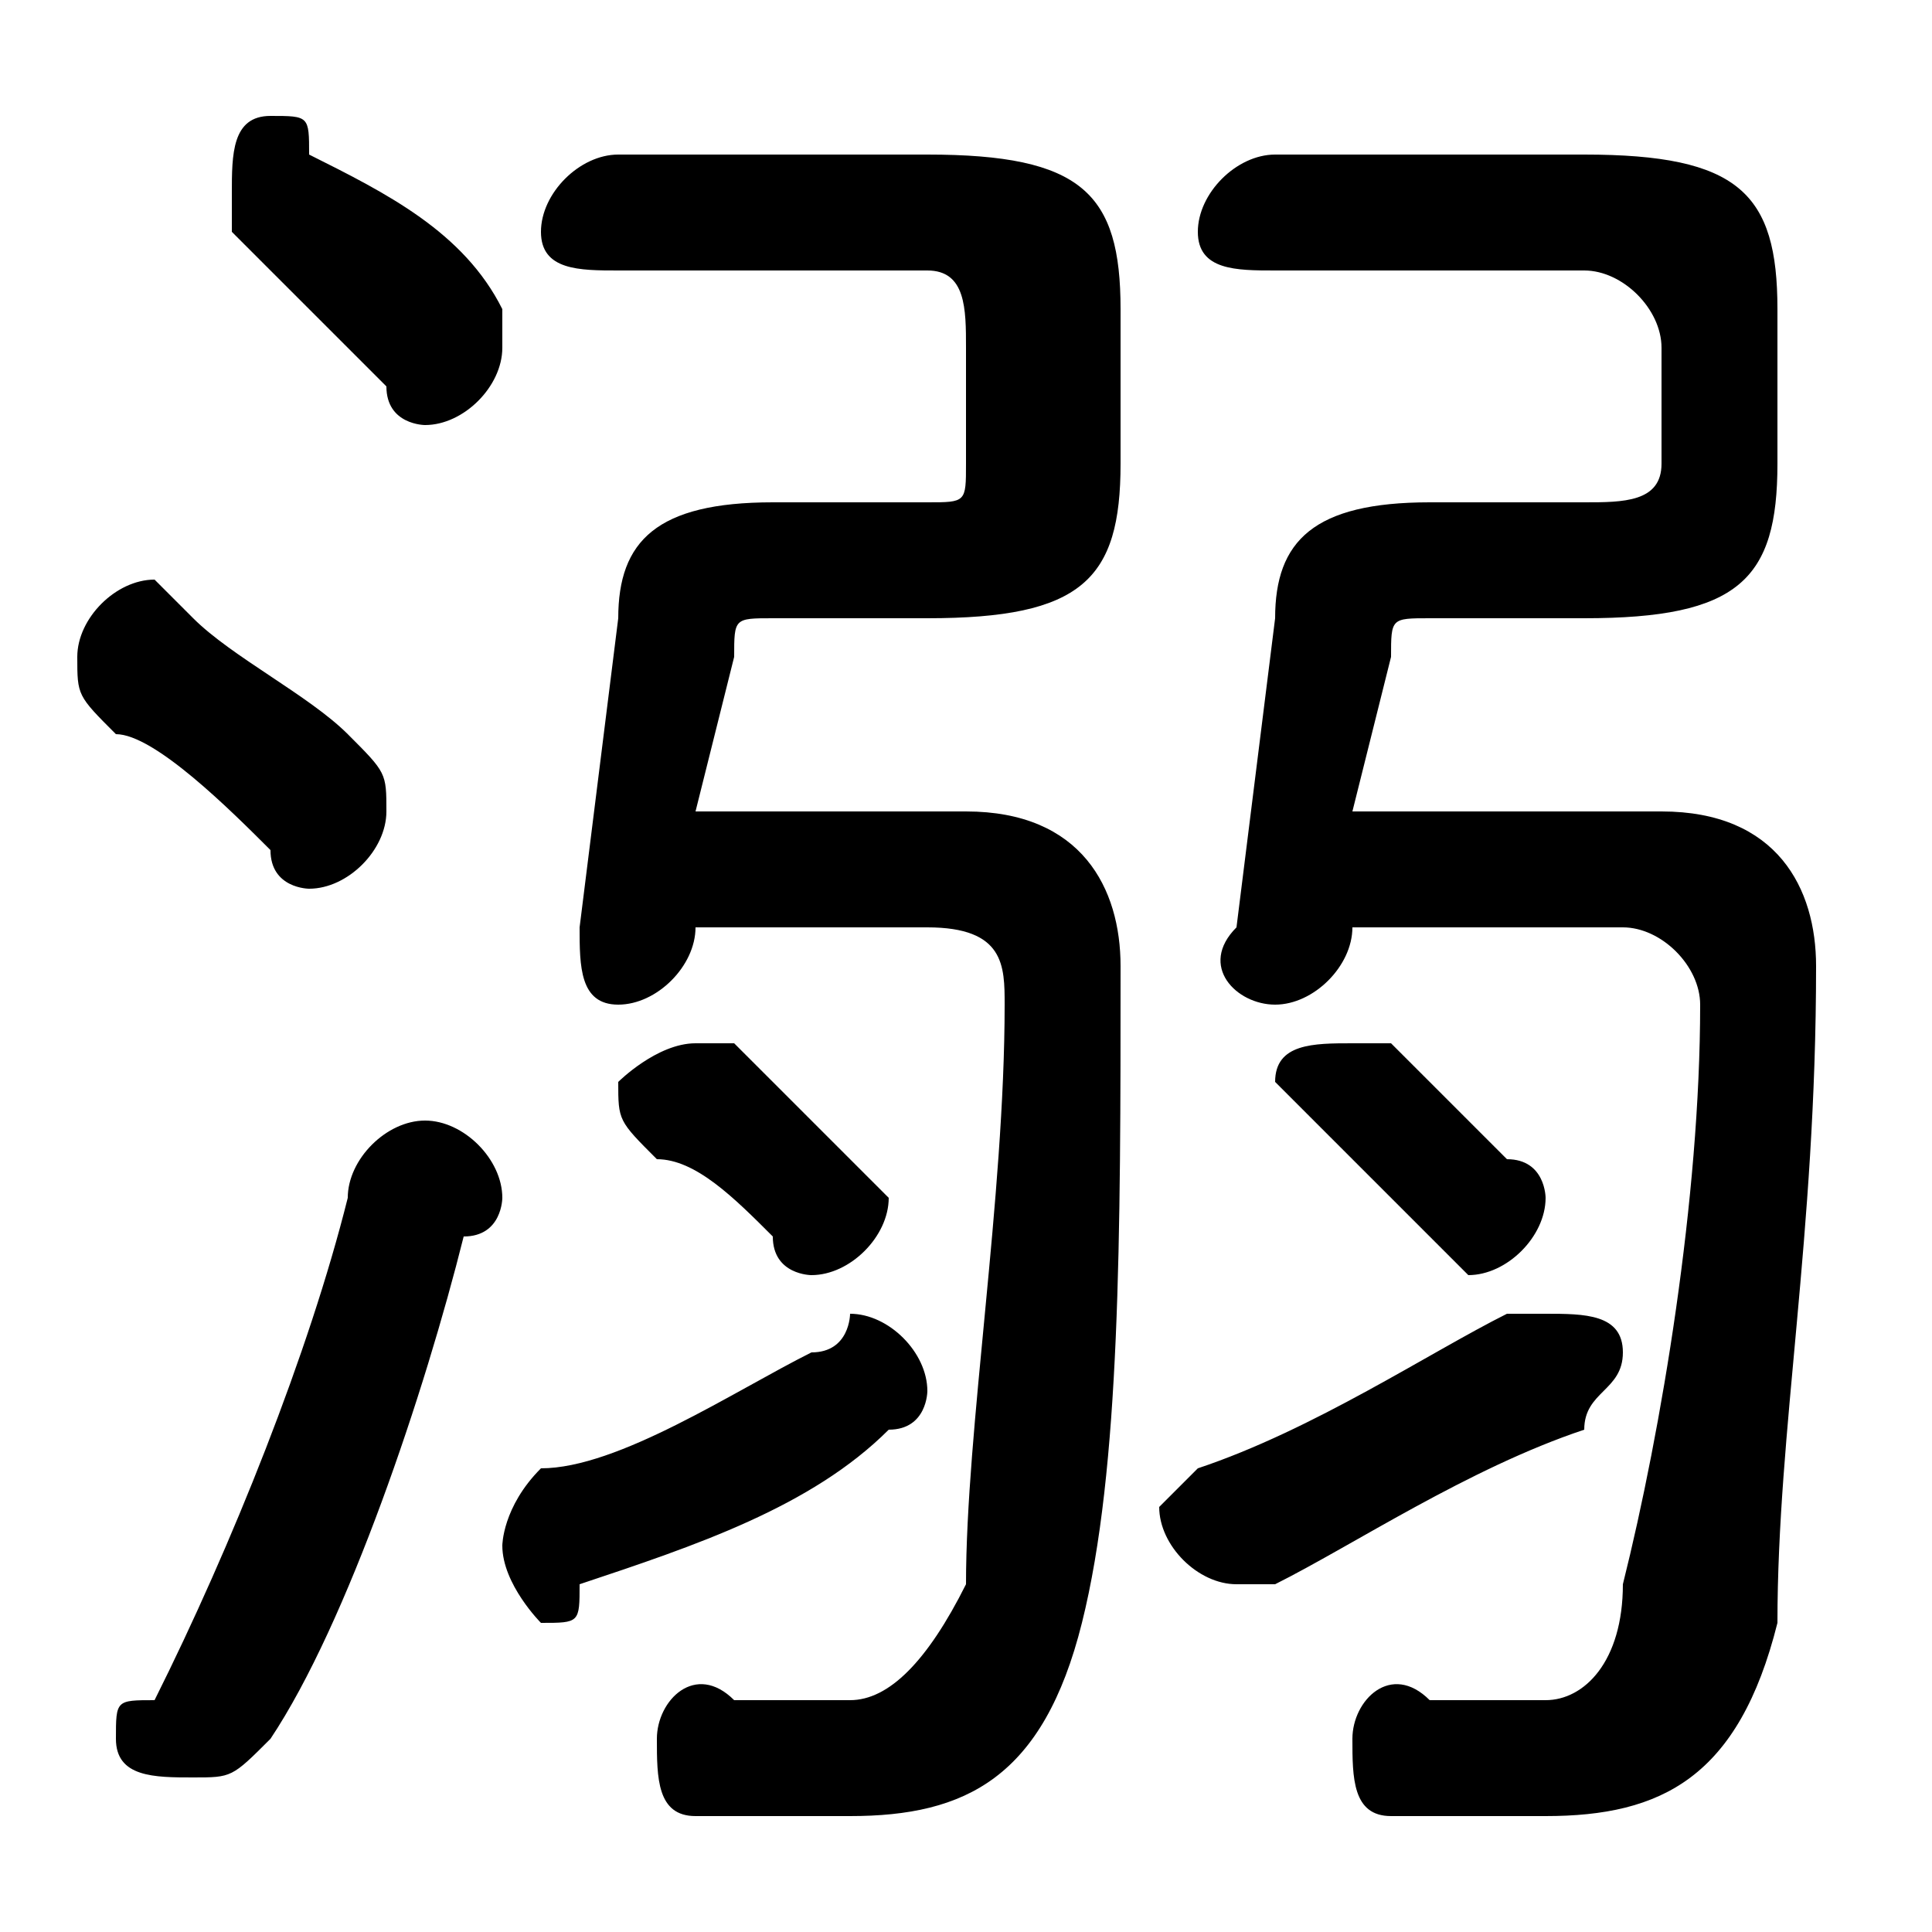 <svg xmlns="http://www.w3.org/2000/svg" viewBox="0 -44.0 50.0 50.0">
    <rect x="0" y="-44.0" width="50.0" height="50.0" fill="#808080" stroke="none"/>
    <g transform="scale(1, -1)">
        <!-- ボディの枠 -->
        <rect x="0" y="-6.0" width="50.0" height="50.0"
            stroke="white" fill="white"/>
        <!-- グリフ座標系の原点 -->
        <circle cx="0" cy="0" r="5" fill="white"/>
        <!-- グリフのアウトライン -->
        <g style="fill:black;stroke:#000000;stroke-width:0;stroke-linecap:round;stroke-linejoin:round;">
        <path d="M 35.0 20.0 L 42.0 20.0 C 43.0 20.0 44.0 19.0 44.0 18.0 C 44.0 13.0 43.0 7.0 42.0 3.0 C 42.0 1.0 41.0 0.0 40.0 0.0 C 39.0 0.0 38.0 0.0 37.0 0.0 C 36.0 1.0 35.0 -0.0 35.0 -1.0 C 35.0 -2.0 35.0 -3.0 36.0 -3.0 C 37.0 -3.0 39.0 -3.0 40.0 -3.0 C 43.0 -3.0 45.0 -2.0 46.0 2.0 C 46.0 7.0 47.0 12.0 47.0 19.0 C 47.0 21.0 46.0 23.0 43.0 23.0 L 35.0 23.0 L 36.0 27.0 C 36.0 28.0 36.0 28.0 37.0 28.0 L 41.0 28.0 C 45.0 28.0 46.0 29.0 46.0 32.0 L 46.0 36.0 C 46.0 39.0 45.0 40.0 41.0 40.0 L 33.0 40.0 C 32.0 40.0 31.0 39.0 31.0 38.0 C 31.0 37.0 32.0 37.0 33.0 37.0 L 41.0 37.0 C 42.0 37.0 43.0 36.0 43.0 35.0 L 43.0 32.0 C 43.0 31.0 42.0 31.0 41.0 31.0 L 37.0 31.0 C 34.0 31.0 33.0 30.0 33.0 28.0 L 32.0 20.0 C 31.0 19.0 32.0 18.0 33.0 18.0 C 34.0 18.0 35.0 19.0 35.0 20.0 Z M 18.0 20.0 L 24.0 20.0 C 26.0 20.0 26.0 19.0 26.0 18.0 C 26.0 13.0 25.0 7.0 25.0 3.0 C 24.0 1.0 23.0 0.0 22.0 0.0 C 21.0 0.0 20.0 0.0 19.0 0.0 C 18.0 1.0 17.0 -0.0 17.0 -1.0 C 17.0 -2.0 17.0 -3.0 18.0 -3.0 C 19.0 -3.0 21.0 -3.0 22.0 -3.0 C 25.0 -3.0 27.0 -2.0 28.0 2.0 C 29.0 6.0 29.0 12.0 29.0 19.0 C 29.0 21.0 28.0 23.0 25.0 23.0 L 18.0 23.0 L 19.0 27.0 C 19.0 28.0 19.0 28.0 20.0 28.0 L 24.0 28.0 C 28.0 28.0 29.0 29.0 29.0 32.0 L 29.0 36.0 C 29.0 39.0 28.0 40.0 24.0 40.0 L 16.0 40.0 C 15.0 40.0 14.0 39.0 14.0 38.0 C 14.0 37.0 15.0 37.0 16.0 37.0 L 24.0 37.0 C 25.0 37.0 25.0 36.0 25.0 35.0 L 25.0 32.0 C 25.0 31.0 25.0 31.0 24.0 31.0 L 20.0 31.0 C 17.0 31.0 16.0 30.0 16.0 28.0 L 15.0 20.0 C 15.0 19.0 15.0 18.0 16.0 18.0 C 17.0 18.0 18.0 19.0 18.0 20.0 Z M 19.0 17.0 C 18.0 17.0 18.0 17.0 18.0 17.0 C 17.0 17.0 16.0 16.0 16.0 16.0 C 16.0 15.0 16.0 15.0 17.0 14.0 C 18.0 14.0 19.0 13.0 20.0 12.0 C 20.0 11.0 21.0 11.0 21.0 11.0 C 22.0 11.0 23.0 12.0 23.0 13.0 C 23.0 13.0 22.0 14.0 22.0 14.0 C 21.0 15.0 20.0 16.0 19.0 17.0 Z M 21.0 9.0 C 19.0 8.0 16.0 6.0 14.0 6.0 C 13.0 5.0 13.0 4.0 13.0 4.0 C 13.0 3.0 14.0 2.0 14.0 2.0 C 15.0 2.0 15.0 2.0 15.0 3.0 C 18.0 4.0 21.0 5.0 23.0 7.0 C 24.0 7.0 24.0 8.0 24.0 8.0 C 24.0 9.0 23.0 10.0 22.0 10.0 C 22.0 10.0 22.0 9.0 21.0 9.0 Z M 8.0 40.0 C 8.0 41.0 8.0 41.0 7.0 41.0 C 6.0 41.0 6.0 40.0 6.0 39.0 C 6.0 38.0 6.0 38.0 6.0 38.0 C 7.0 37.0 9.0 35.0 10.0 34.0 C 10.0 33.0 11.0 33.0 11.0 33.0 C 12.0 33.0 13.0 34.0 13.0 35.0 C 13.0 35.0 13.0 36.0 13.0 36.0 C 12.0 38.0 10.0 39.0 8.0 40.0 Z M 9.0 13.0 C 8.0 9.0 6.0 4.0 4.0 0.0 C 3.0 -0.0 3.0 -0.0 3.0 -1.0 C 3.0 -2.0 4.0 -2.0 5.0 -2.0 C 6.0 -2.0 6.0 -2.0 7.0 -1.0 C 9.0 2.0 11.0 8.0 12.0 12.0 C 13.0 12.0 13.0 13.0 13.0 13.0 C 13.0 14.0 12.0 15.0 11.0 15.0 C 10.0 15.0 9.0 14.0 9.0 13.0 Z M 5.0 28.0 C 5.0 28.0 4.0 29.0 4.0 29.0 C 3.0 29.0 2.0 28.0 2.0 27.0 C 2.0 26.0 2.0 26.0 3.0 25.0 C 4.0 25.0 6.0 23.0 7.0 22.0 C 7.0 21.0 8.0 21.0 8.0 21.0 C 9.0 21.0 10.0 22.0 10.0 23.0 C 10.0 24.0 10.0 24.0 9.0 25.0 C 8.0 26.0 6.0 27.0 5.0 28.0 Z M 36.0 17.0 C 36.0 17.0 35.0 17.0 35.0 17.0 C 34.0 17.0 33.0 17.0 33.0 16.0 C 33.0 16.0 34.0 15.0 34.0 15.0 C 35.0 14.0 36.0 13.0 37.0 12.0 C 37.0 12.0 38.0 11.0 38.0 11.0 C 39.0 11.0 40.0 12.0 40.0 13.0 C 40.0 13.0 40.0 14.0 39.0 14.0 C 38.0 15.0 37.0 16.0 36.0 17.0 Z M 39.0 10.0 C 37.0 9.0 34.0 7.0 31.0 6.0 C 31.0 6.0 30.0 5.0 30.0 5.0 C 30.0 4.0 31.0 3.0 32.0 3.0 C 32.0 3.0 32.0 3.0 33.0 3.0 C 35.0 4.0 38.0 6.0 41.0 7.0 C 41.0 8.0 42.0 8.0 42.0 9.0 C 42.0 10.0 41.0 10.0 40.0 10.0 C 40.0 10.0 39.0 10.0 39.0 10.0 Z"/>
    </g>
    </g>
</svg>
